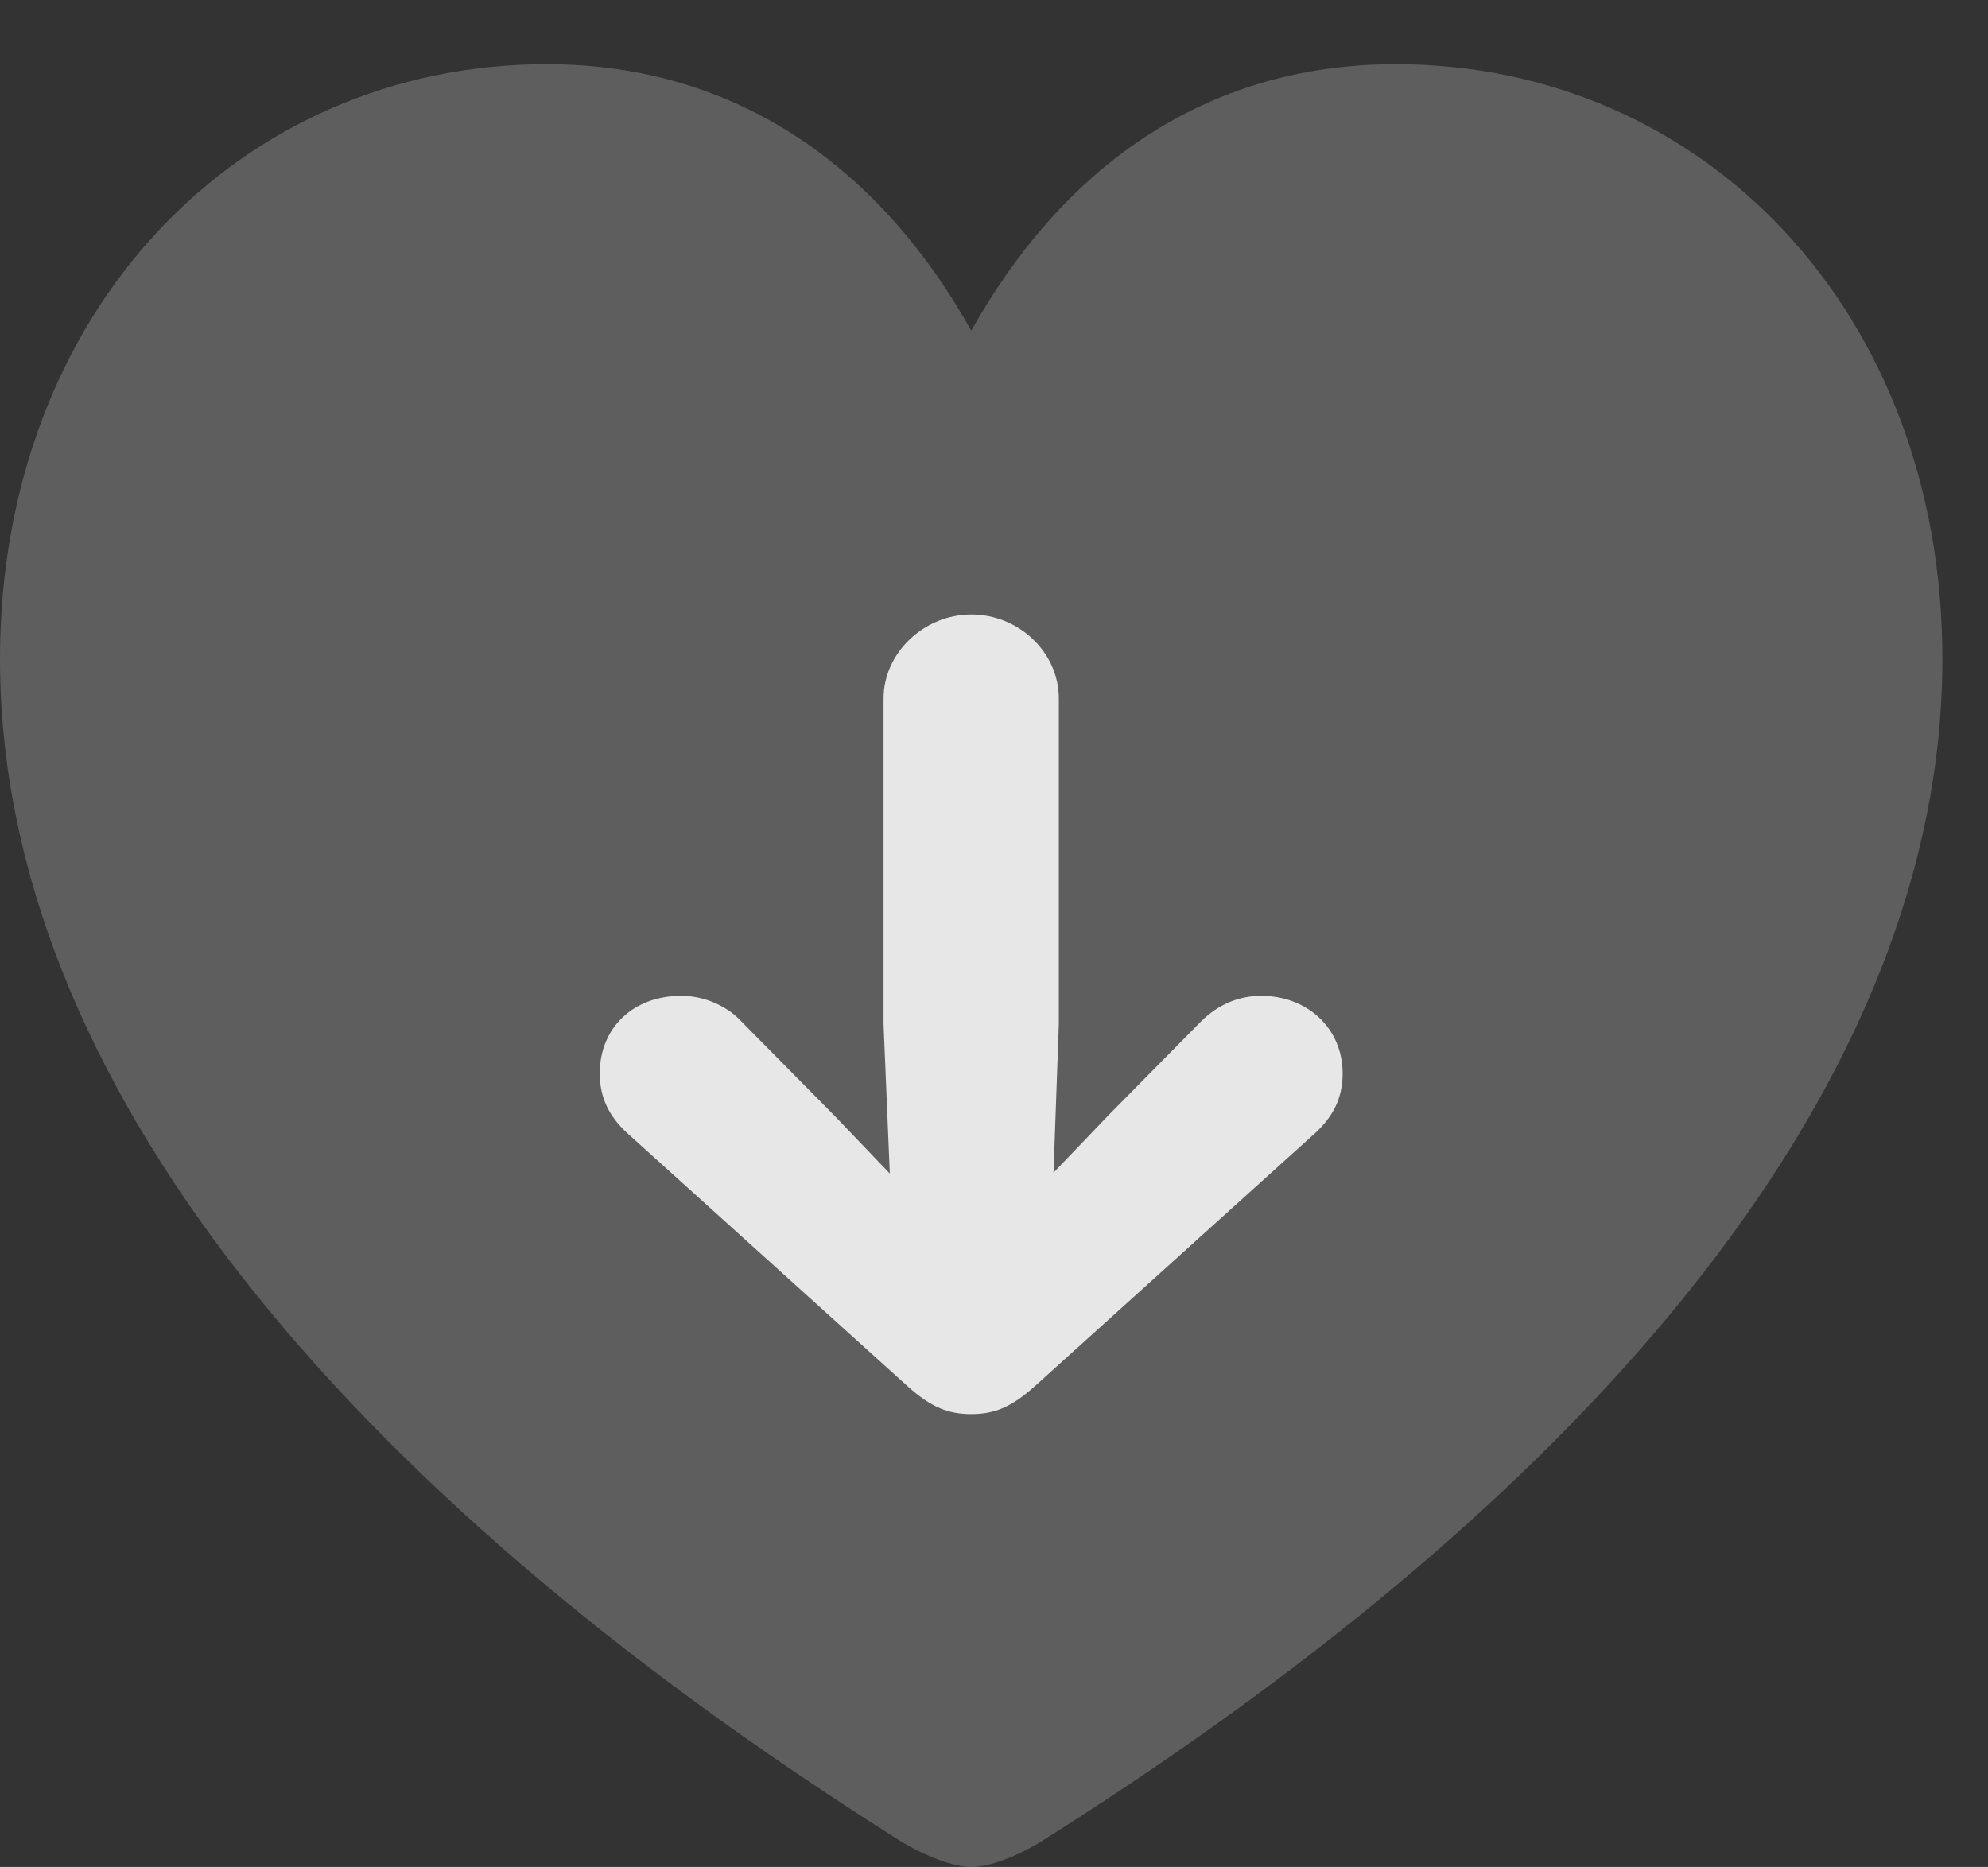 <?xml version="1.0" encoding="UTF-8"?>
<!--Generator: Apple Native CoreSVG 341-->
<!DOCTYPE svg
PUBLIC "-//W3C//DTD SVG 1.1//EN"
       "http://www.w3.org/Graphics/SVG/1.1/DTD/svg11.dtd">
<svg version="1.1" xmlns="http://www.w3.org/2000/svg" xmlns:xlink="http://www.w3.org/1999/xlink" viewBox="0 0 15.732 14.775">
 <rect x="0" y="0" width="15.732" height="14.775" fill="#333333" stroke="none"/>
 <g>
  <rect height="14.775" opacity="0" width="15.732" x="0" y="0"/>
  <path d="M7.686 14.775C7.861 14.775 8.115 14.658 8.291 14.541C12.676 11.768 15.371 8.525 15.371 5.215C15.371 2.461 13.477 0.508 11.045 0.508C9.512 0.508 8.398 1.348 7.686 2.617C6.982 1.357 5.859 0.508 4.326 0.508C1.895 0.508 0 2.461 0 5.215C0 8.525 2.695 11.768 7.08 14.541C7.256 14.658 7.52 14.775 7.686 14.775Z" fill="white" fill-opacity="0.212"/>
  <path d="M7.686 11.191C7.861 11.191 7.998 11.143 8.193 10.967L10.41 8.965C10.547 8.838 10.625 8.691 10.625 8.496C10.625 8.135 10.342 7.881 9.98 7.881C9.805 7.881 9.639 7.949 9.502 8.086L8.77 8.828L7.686 9.961L6.602 8.828L5.869 8.086C5.742 7.949 5.557 7.881 5.391 7.881C5.01 7.881 4.746 8.135 4.746 8.496C4.746 8.691 4.824 8.838 4.961 8.965L7.178 10.967C7.373 11.143 7.51 11.191 7.686 11.191ZM7.686 4.863C7.314 4.863 6.992 5.166 6.992 5.527L6.992 8.105L7.061 9.756C7.09 10.088 7.344 10.371 7.686 10.371C8.027 10.371 8.291 10.088 8.32 9.756L8.379 8.105L8.379 5.527C8.379 5.166 8.066 4.863 7.686 4.863Z" fill="white" fill-opacity="0.85"/>
 </g>
</svg>
